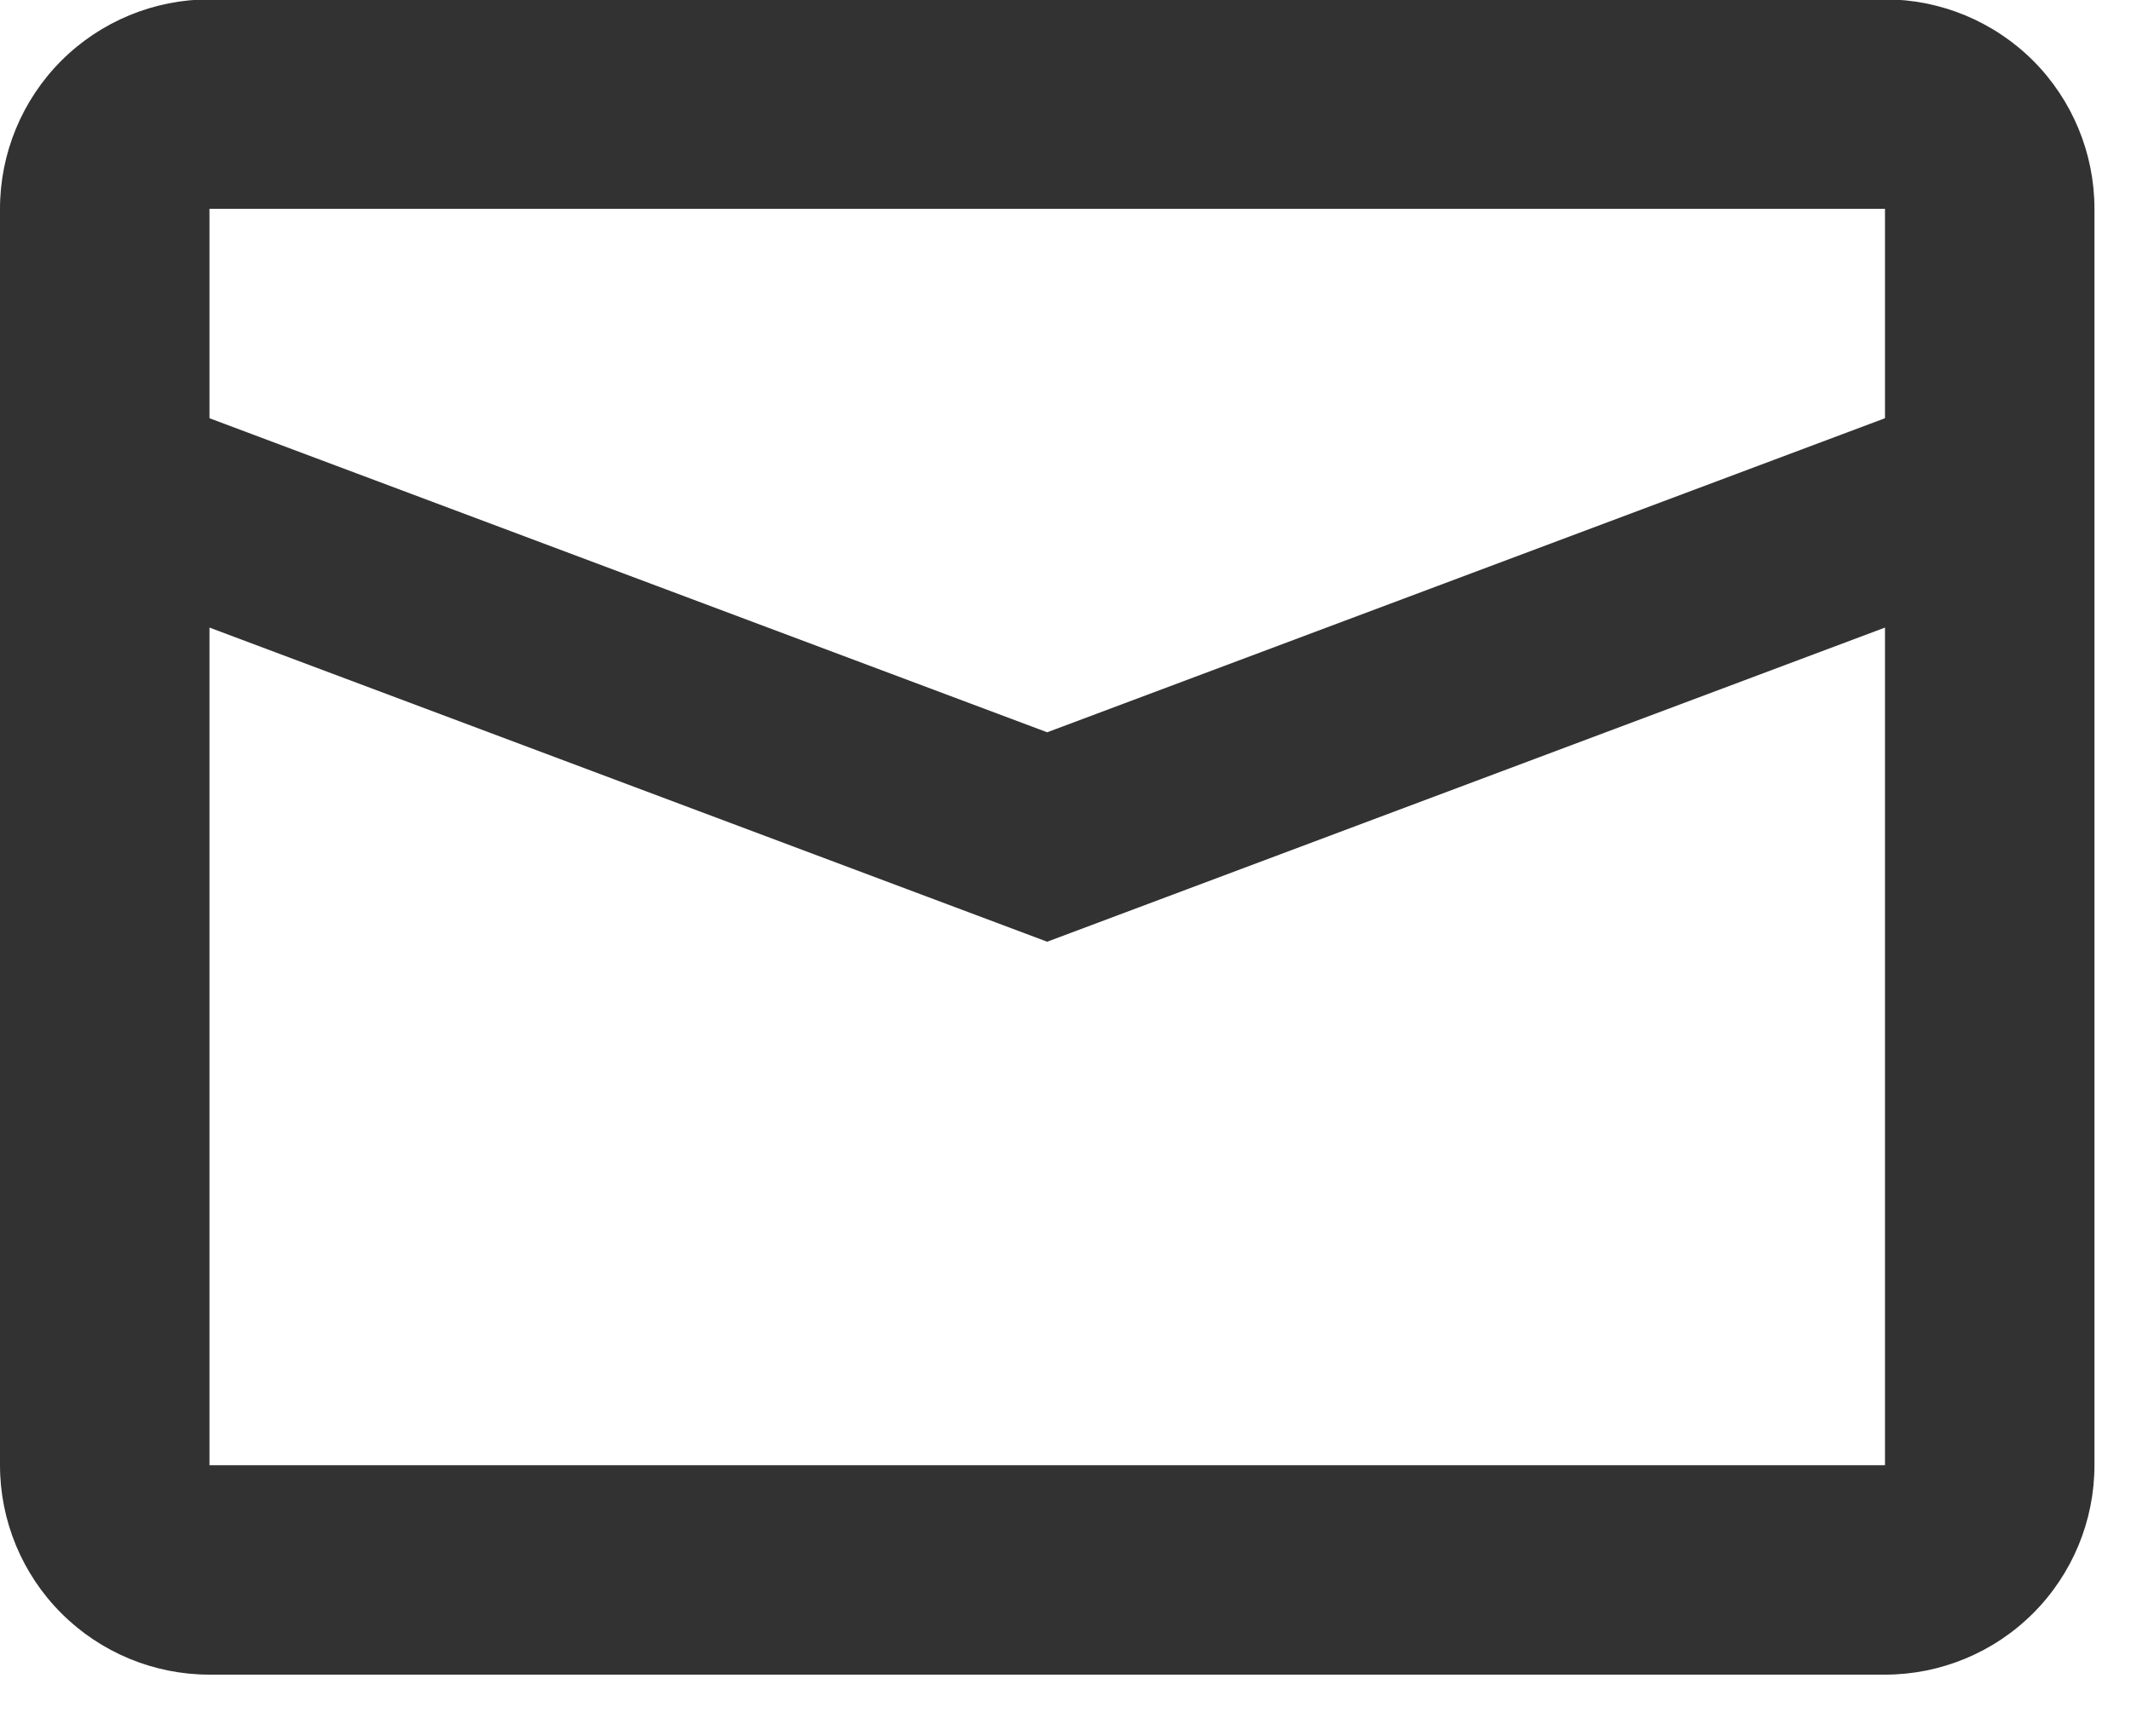 <svg width="27" height="22" viewBox="0 0 27 22" fill="none" xmlns="http://www.w3.org/2000/svg">
<path d="M2.654 7.953V18.568H23.883V7.953L13.268 11.934L2.654 7.953ZM2.654 2.646V5.3L13.268 9.28L23.883 5.3V2.646H2.654ZM2.654 -0.008H23.883C24.587 -0.008 25.262 0.272 25.76 0.769C26.257 1.267 26.537 1.942 26.537 2.646V18.568C26.537 19.272 26.257 19.947 25.76 20.444C25.262 20.942 24.587 21.222 23.883 21.222H2.654C1.95 21.222 1.275 20.942 0.777 20.444C0.28 19.947 0 19.272 0 18.568V2.646C0 1.942 0.28 1.267 0.777 0.769C1.275 0.272 1.95 -0.008 2.654 -0.008Z" fill="#323232"/>
</svg>
